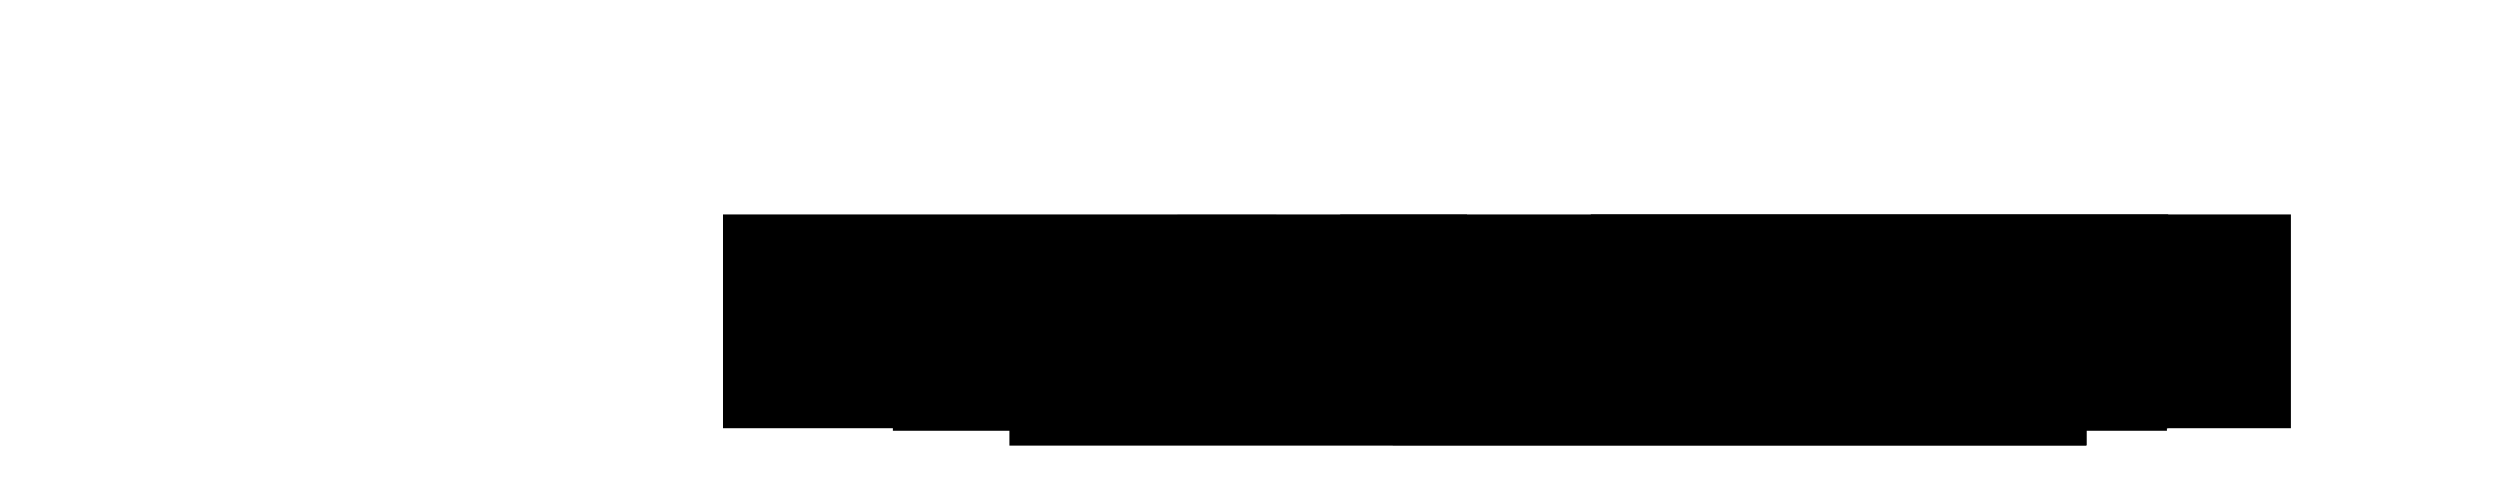 <svg width="786" height="155" xmlns="http://www.w3.org/2000/svg"><g id="Group_12" style="position: absolute; width: 786px; height: 155px; left: 554px; top: 463px;"><rect x="227.31" y="67.42" width="454.37" height="67.21" style="position: absolute; background: #E9E9E9;"/><rect x="280.72" y="68.72" width="400.56" height="66.71" style="position: absolute; background: #E9E9E9;"/><rect x="317.36" y="72.89" width="338.61" height="67.21" style="position: absolute; background: #E9E9E9;"/><rect x="370.16" y="67.56" width="31.13" height="67.21" style="position: absolute; background: #E9E9E9;"/><rect x="421.36" y="67.47" width="39.87" height="67.46" style="position: absolute; background: #E9E9E9;"/><rect x="437.88" y="72.77" width="218.12" height="67.21" style="position: absolute; background: #E9E9E9;"/><rect x="500.15" y="67.42" width="220.11" height="67.21" style="box-sizing: border-box; position: absolute; background: #E9E9E9;"/></g></svg>
